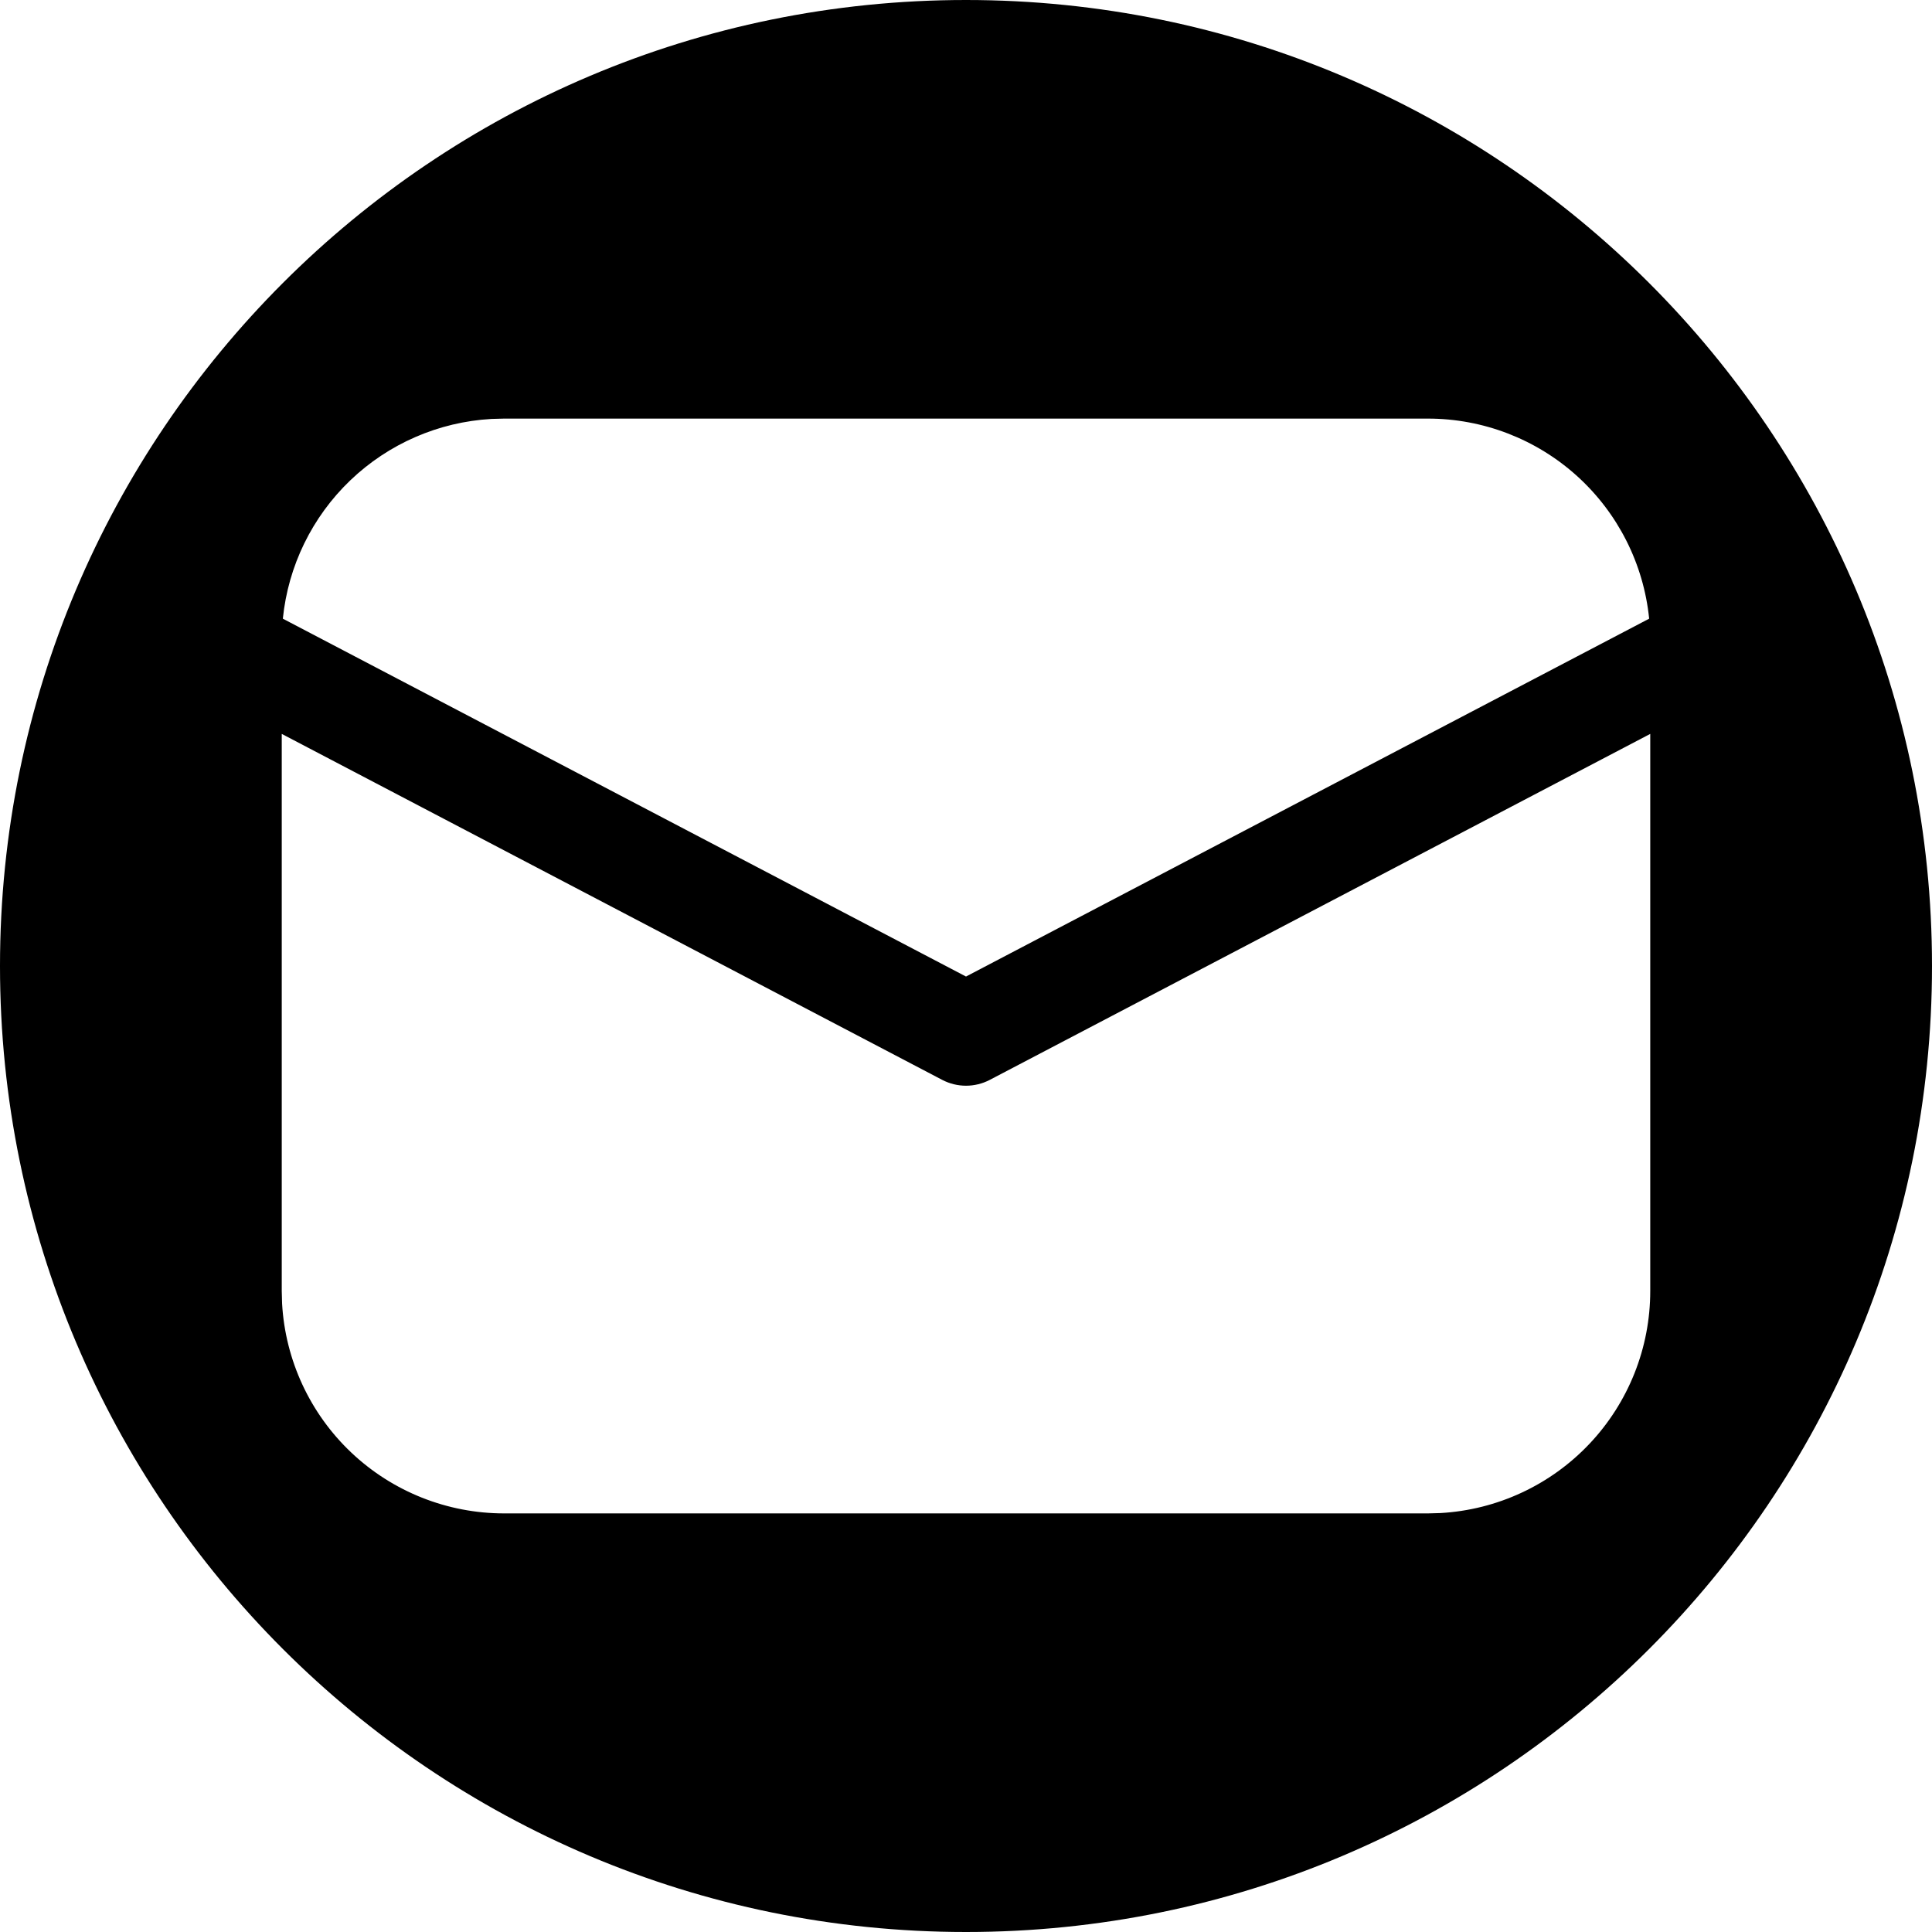 <svg width="800" height="800" viewBox="0 0 800 800" fill="none" xmlns="http://www.w3.org/2000/svg">
<g clip-path="url(#clip0_109_9)">
<path fill-rule="evenodd" clip-rule="evenodd" d="M400 800C620.914 800 800 620.914 800 400C800 179.086 620.914 0 400 0C179.086 0 0 179.086 0 400C0 620.914 179.086 800 400 800ZM683.333 534.583V303.893L409.86 447.147C406.818 448.74 403.434 449.573 400 449.573C396.566 449.573 393.182 448.74 390.14 447.147L116.667 303.893V534.583L116.808 539.797C118.14 563.279 128.407 585.363 145.503 601.516C162.6 617.669 185.229 626.668 208.75 626.667H591.25L596.463 626.525C619.946 625.193 642.029 614.926 658.183 597.83C674.336 580.733 683.335 558.104 683.333 534.583ZM591.25 173.333H208.75L203.48 173.475C181.598 174.727 160.879 183.743 145.05 198.903C129.22 214.063 119.316 234.372 117.12 256.18L400 404.363L682.88 256.18C680.591 233.47 669.948 212.42 653.018 197.113C636.087 181.805 614.075 173.331 591.25 173.333Z" fill="black"/>
</g>
<defs>
<clipPath id="clip0_109_9">
<rect width="800" height="800" fill="white"/>
</clipPath>
</defs>
</svg>
